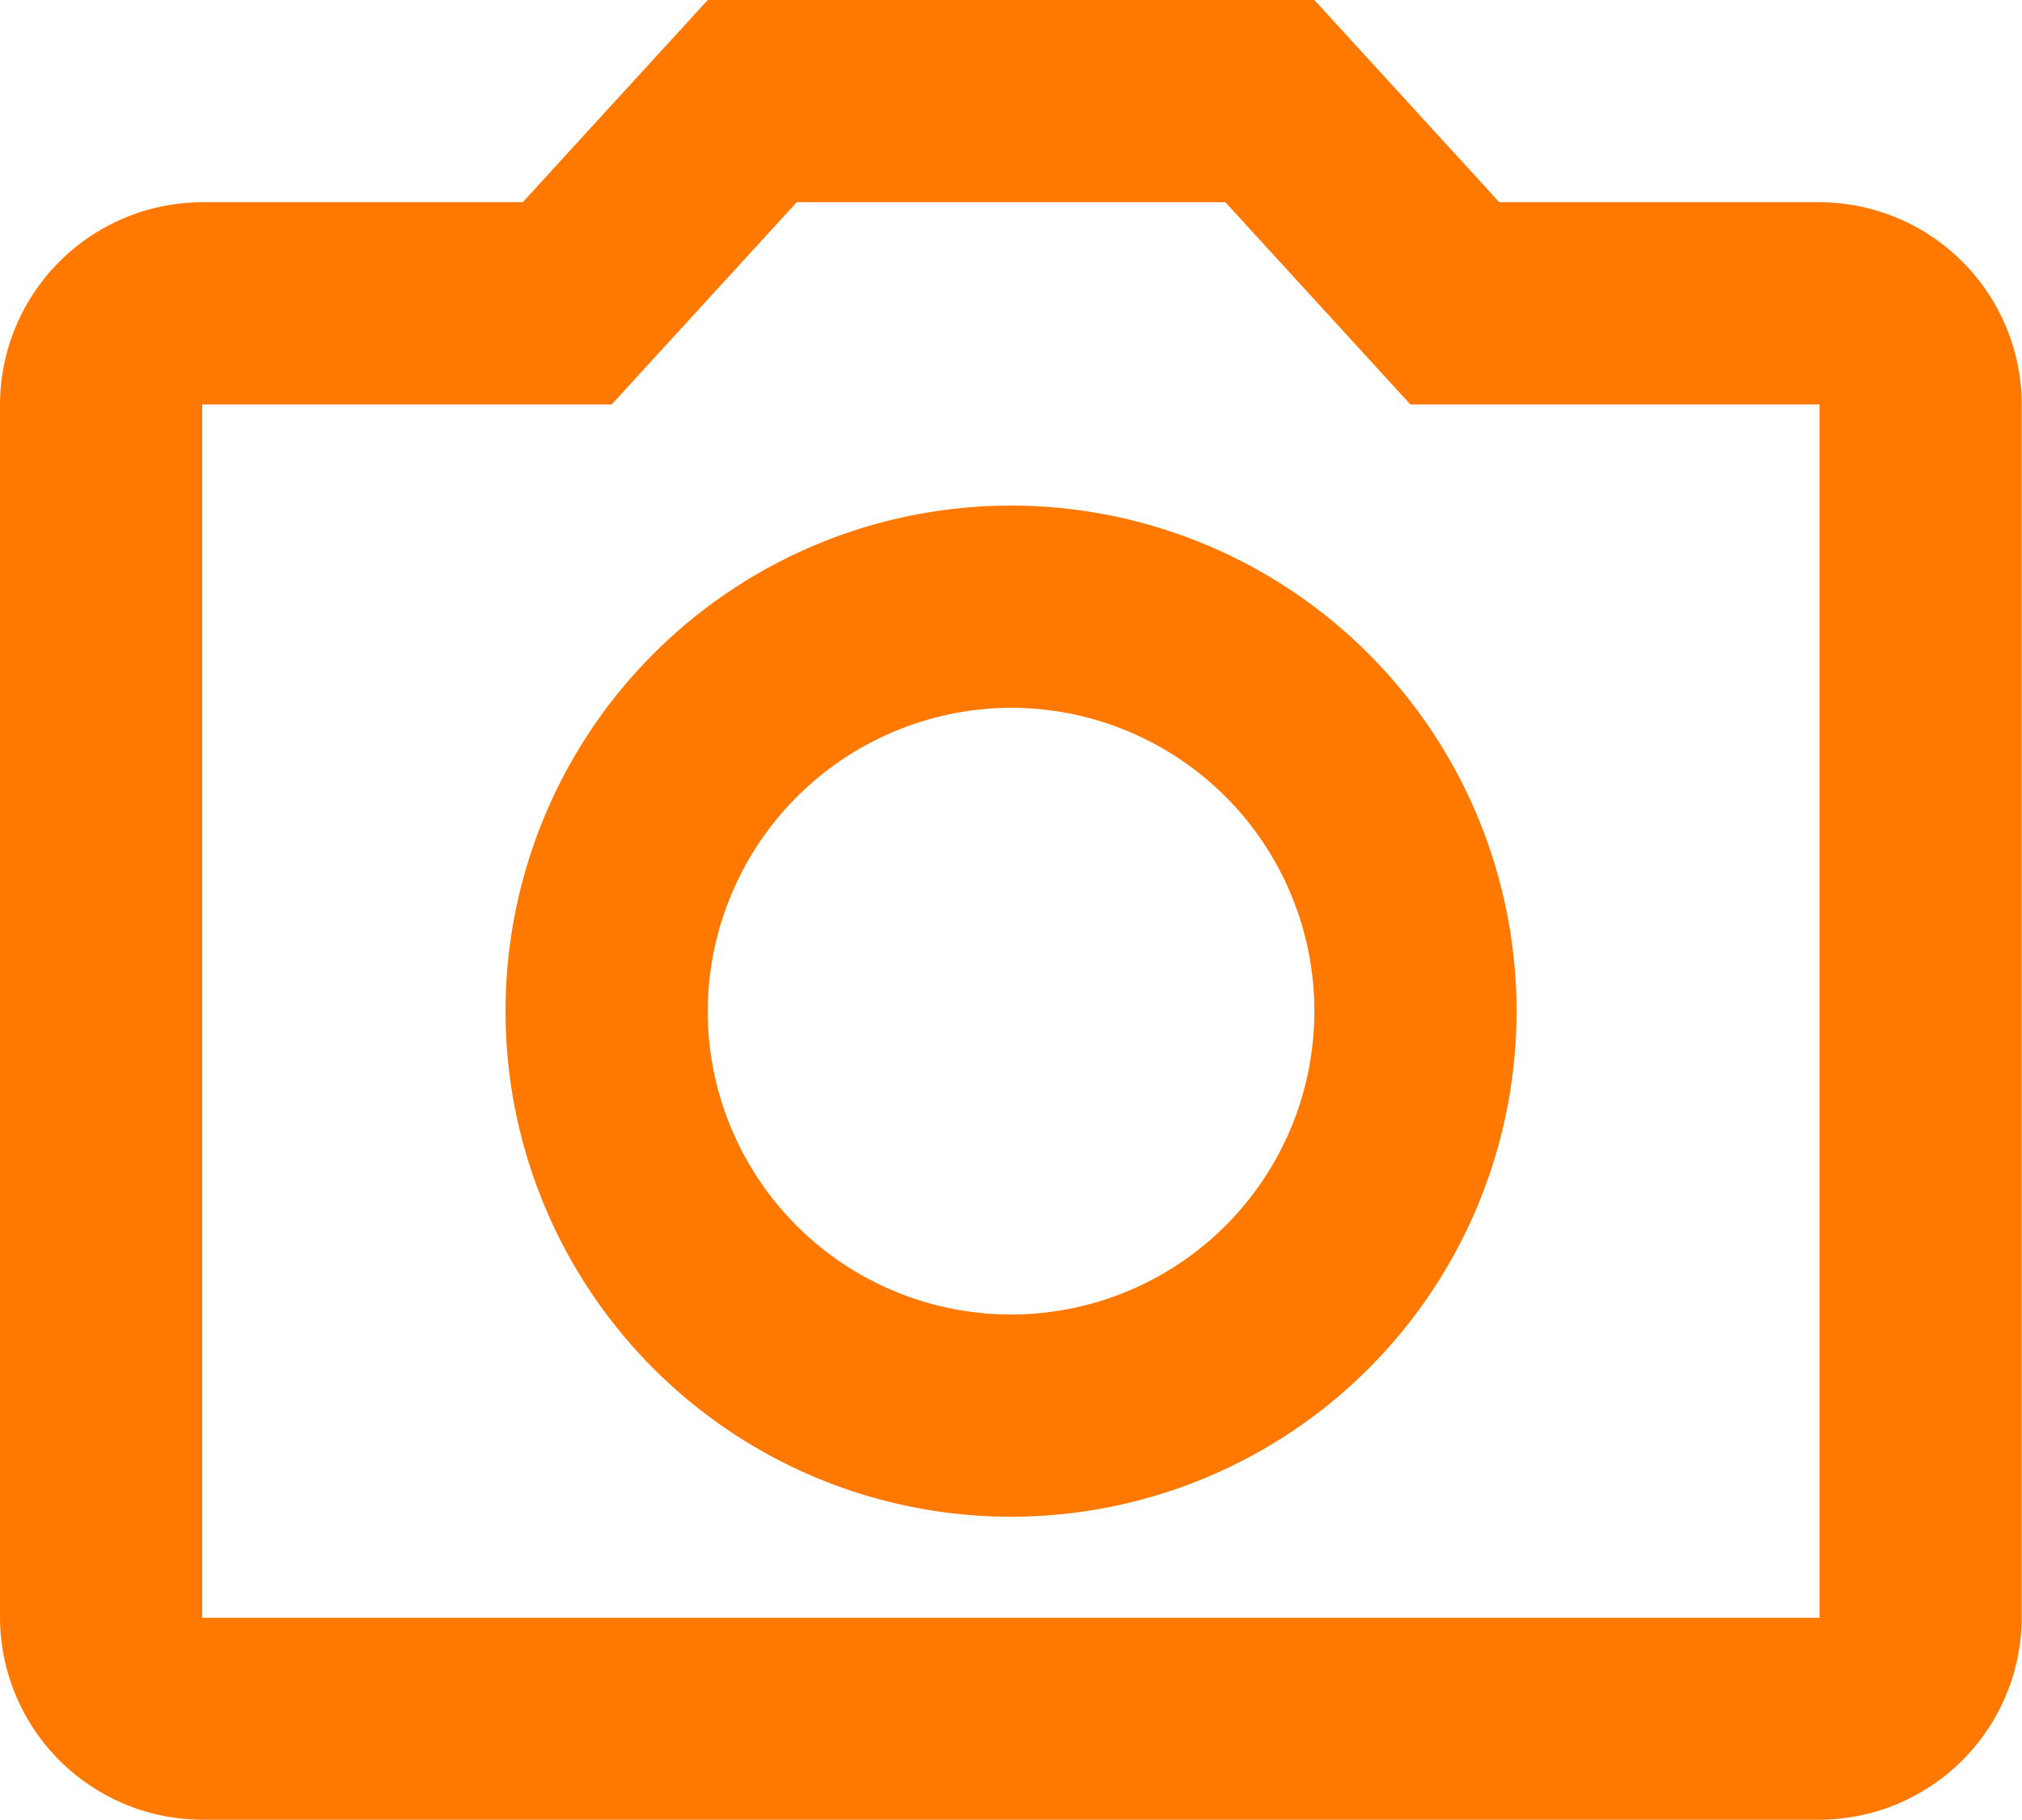 <svg xmlns="http://www.w3.org/2000/svg" width="23.559" height="21.203" viewBox="0 0 23.559 21.203">
  <path id="Tracé_23493" data-name="Tracé 23493" d="M16.277,4.356l2.156,2.356H23.2V20.847H4.356V6.712H9.127l2.156-2.356h4.995M17.314,2H10.246L8.09,4.356H4.356A2.363,2.363,0,0,0,2,6.712V20.847A2.363,2.363,0,0,0,4.356,23.2H23.2a2.363,2.363,0,0,0,2.356-2.356V6.712A2.363,2.363,0,0,0,23.2,4.356H19.469ZM13.78,10.246a3.534,3.534,0,1,1-3.534,3.534,3.544,3.544,0,0,1,3.534-3.534m0-2.356a5.89,5.89,0,1,0,5.89,5.89A5.892,5.892,0,0,0,13.78,7.89Z" transform="translate(-2 -2)" fill="#ff7900"/>
</svg>
